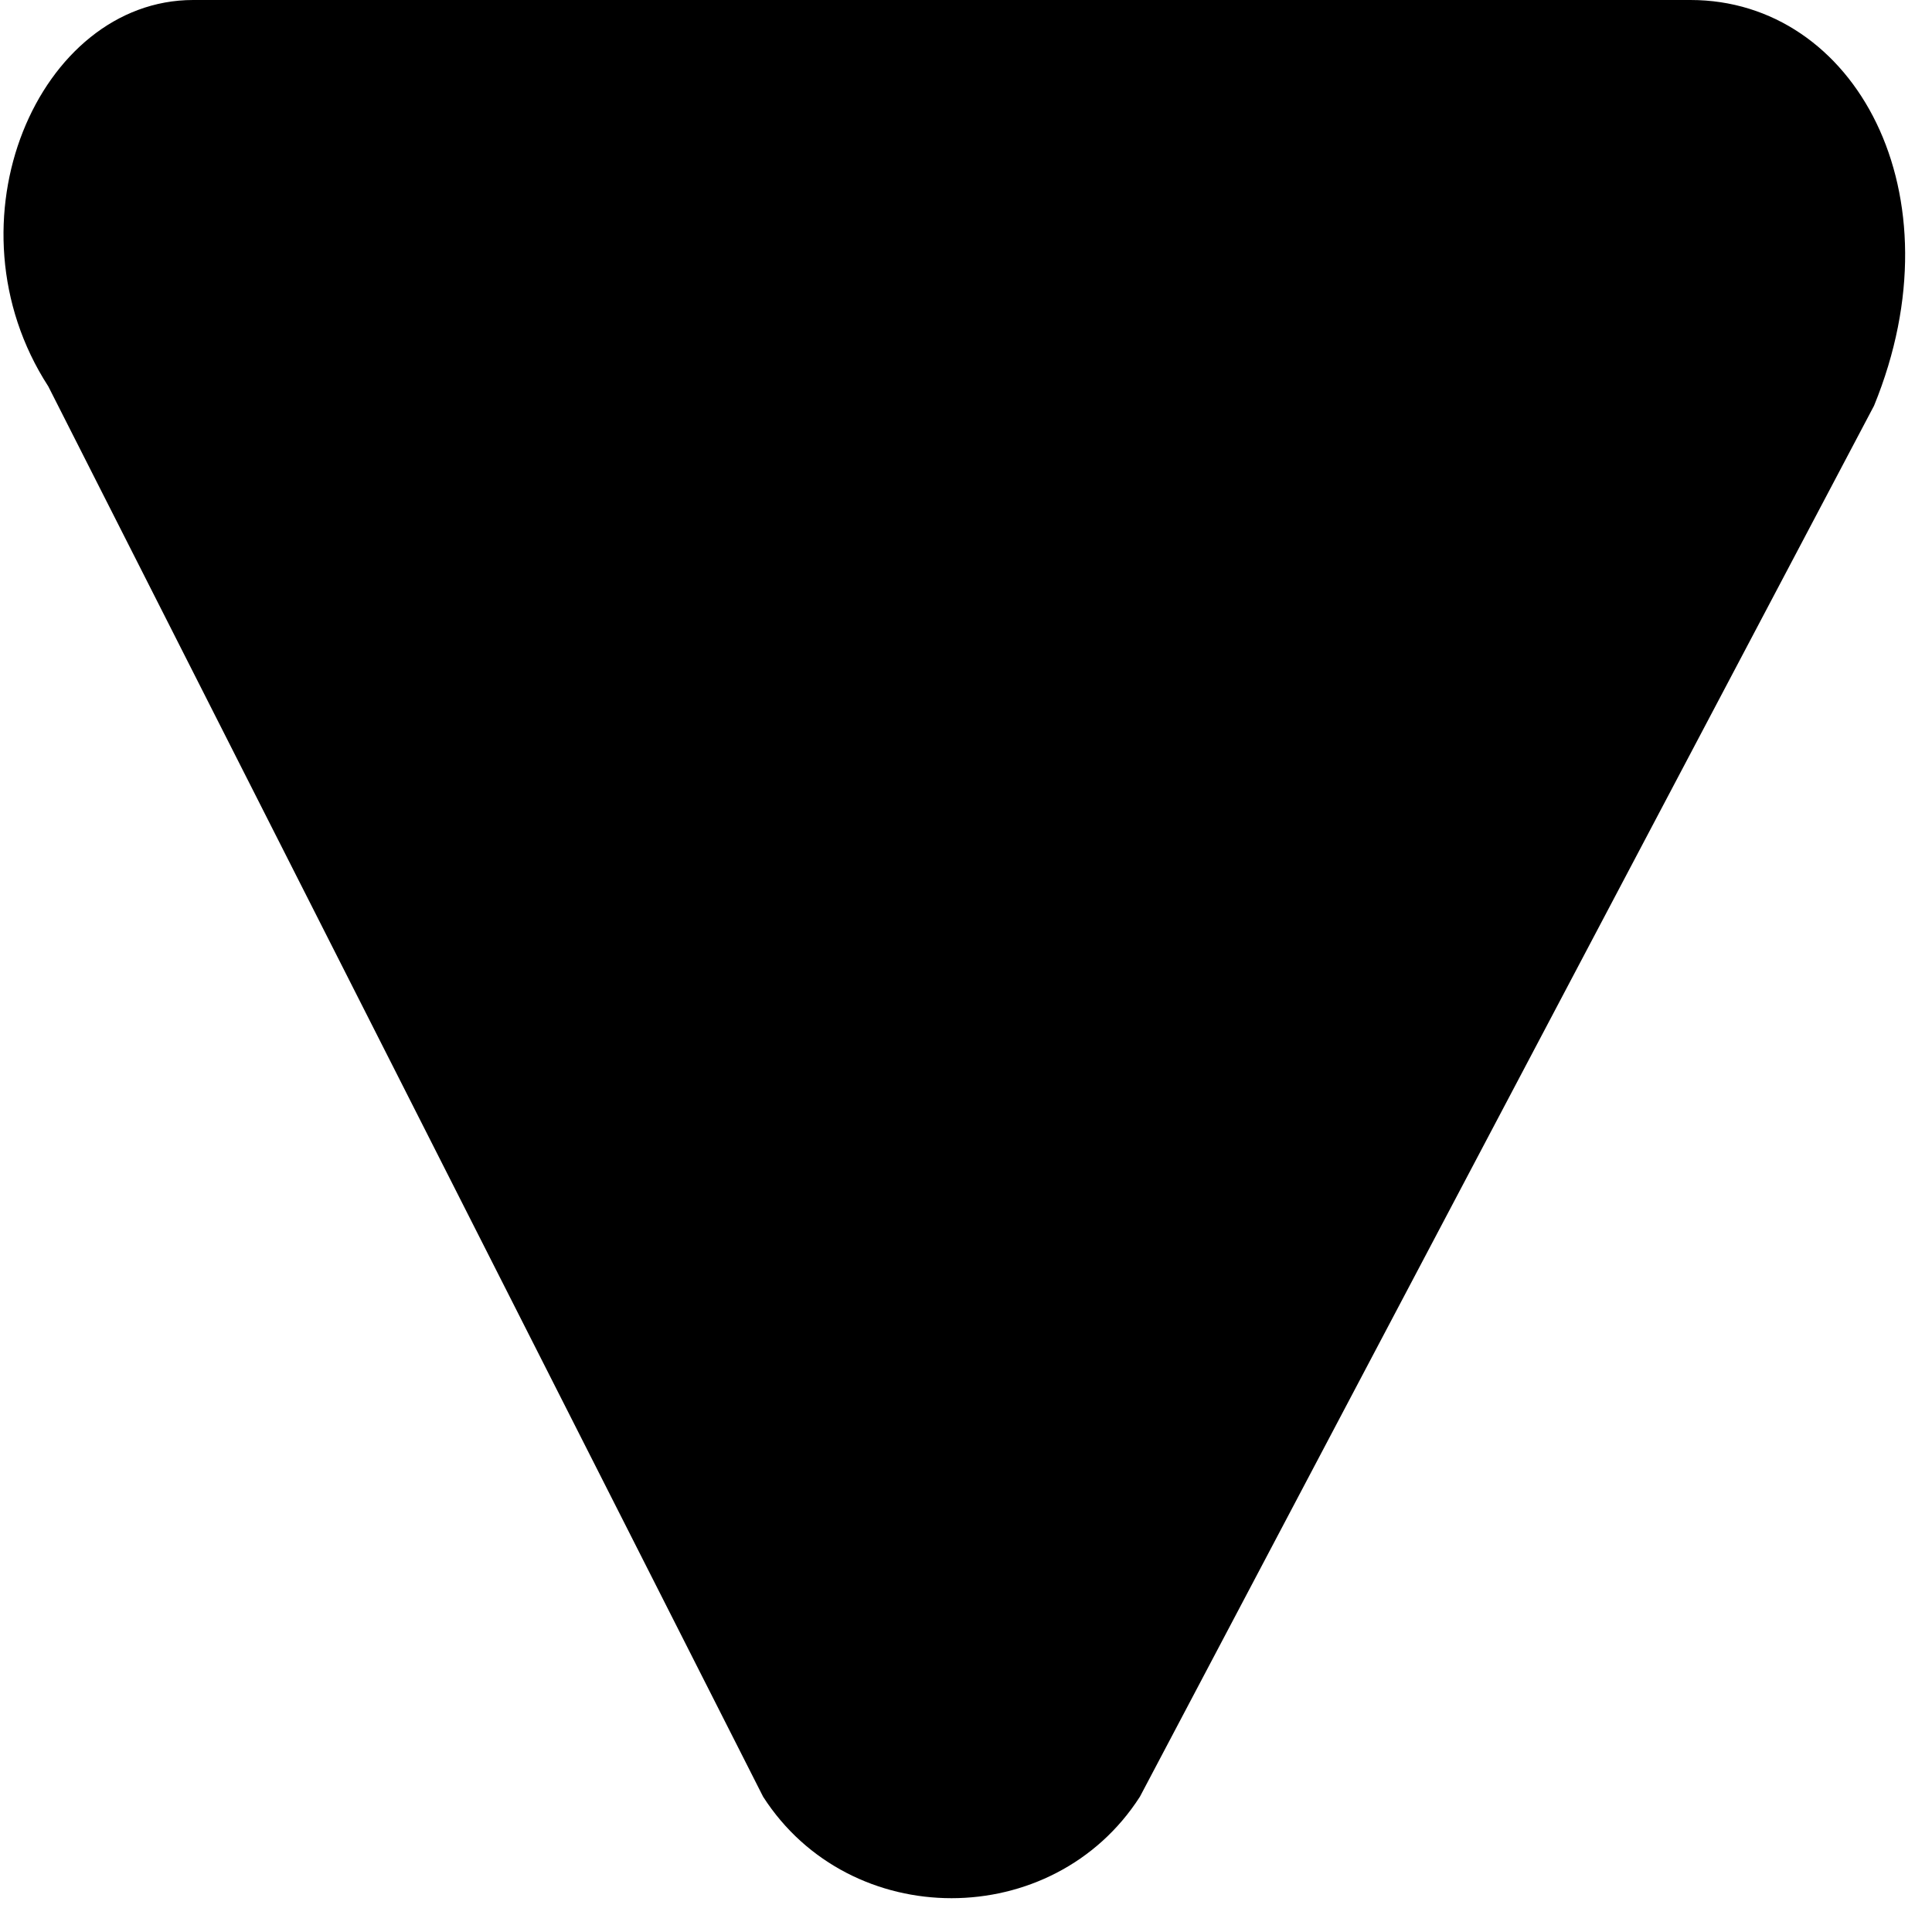 <?xml version="1.0" encoding="utf-8"?>
<!-- Uploaded to: SVG Repo, www.svgrepo.com, Generator: SVG Repo Mixer Tools -->
<svg width="800px" height="800px" viewBox="0 0 20 20" fill="none" xmlns="http://www.w3.org/2000/svg">
	<path d="M 7.9 18.6 L 0.5 4 C -0.6 2.3 0.4 0 2 0 L 17.5 0 C 19.2 0 20.3 2 19.4 4.2 L 11.8 18.6 C 10.9 20 8.8 20 7.9 18.6 Z" fill="#000000"/>
</svg>
